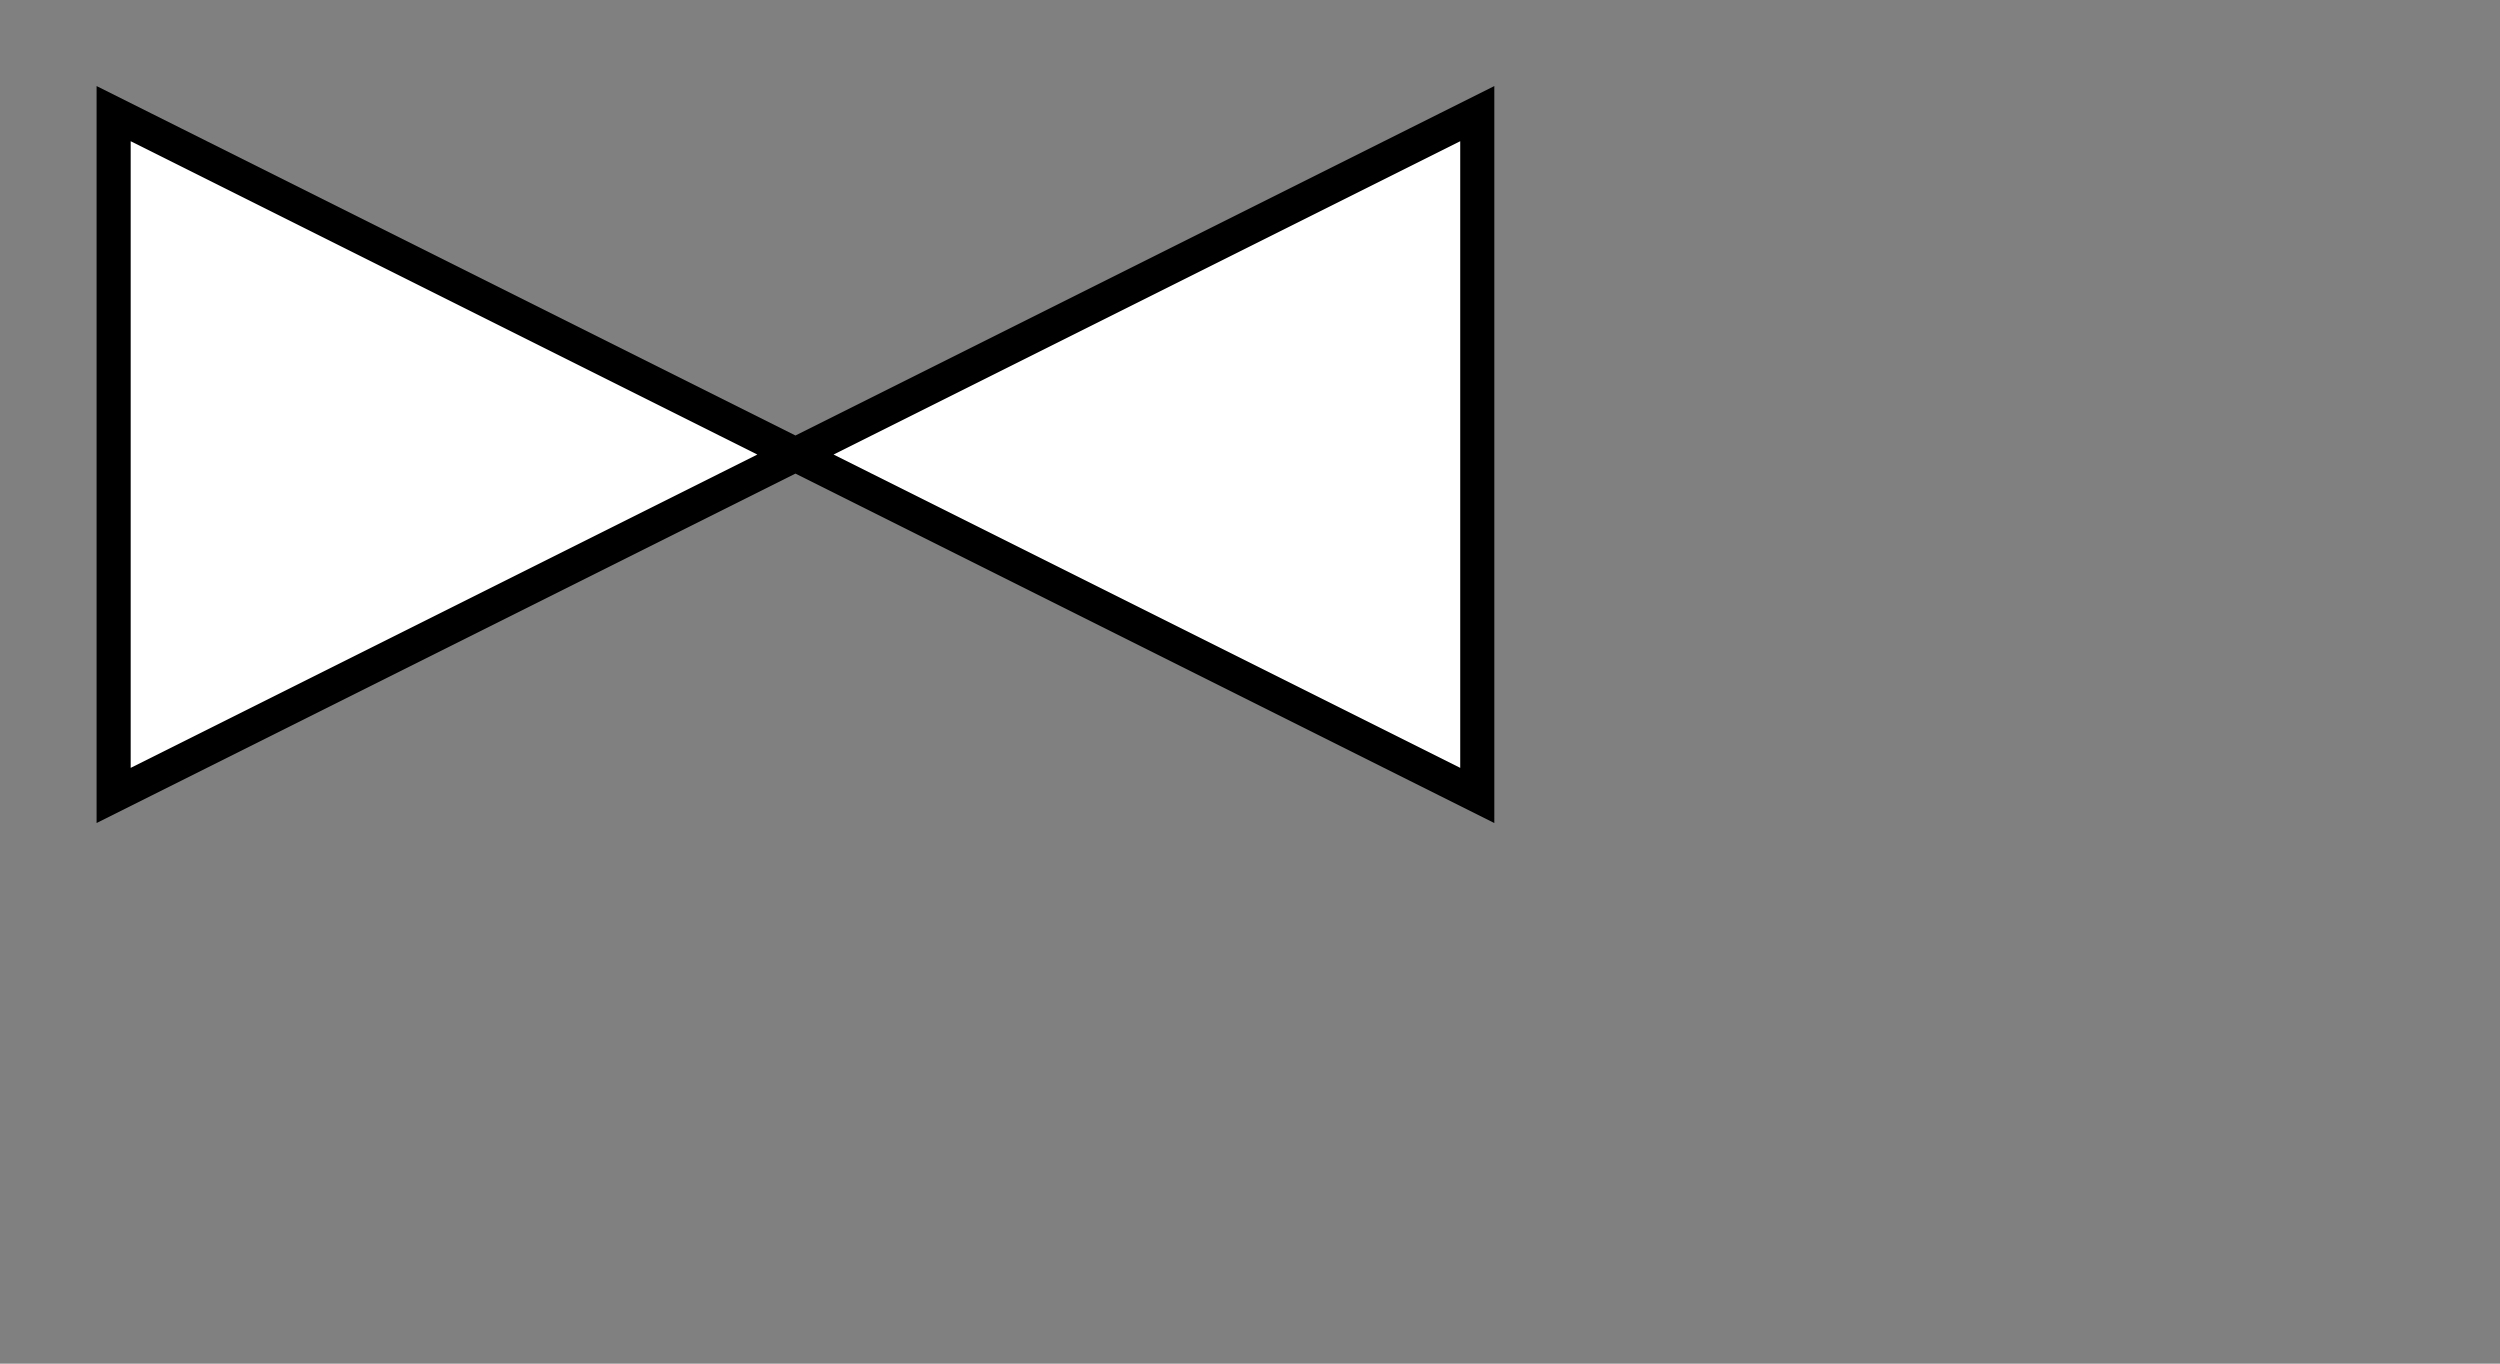 <?xml version="1.0" encoding="UTF-8" standalone="no"?>
<!DOCTYPE svg PUBLIC "-//W3C//DTD SVG 1.0//EN" "http://www.w3.org/TR/2001/PR-SVG-20010719/DTD/svg10.dtd">
<svg width="22mm" height="12mm" viewBox="0 0 22 12" xmlns="http://www.w3.org/2000/svg" xmlns:xlink="http://www.w3.org/1999/xlink">
  <rect x="0" y="0" width="22" height="12" fill="#808080" stroke="none"/>
  <g transform="translate(1,1) scale(3)">
    <polygon style="fill: #ffffff; stroke-width: 0.1; stroke: #000000" points="0,0 4,2 4,0 0,2"/>
  </g>
</svg>
